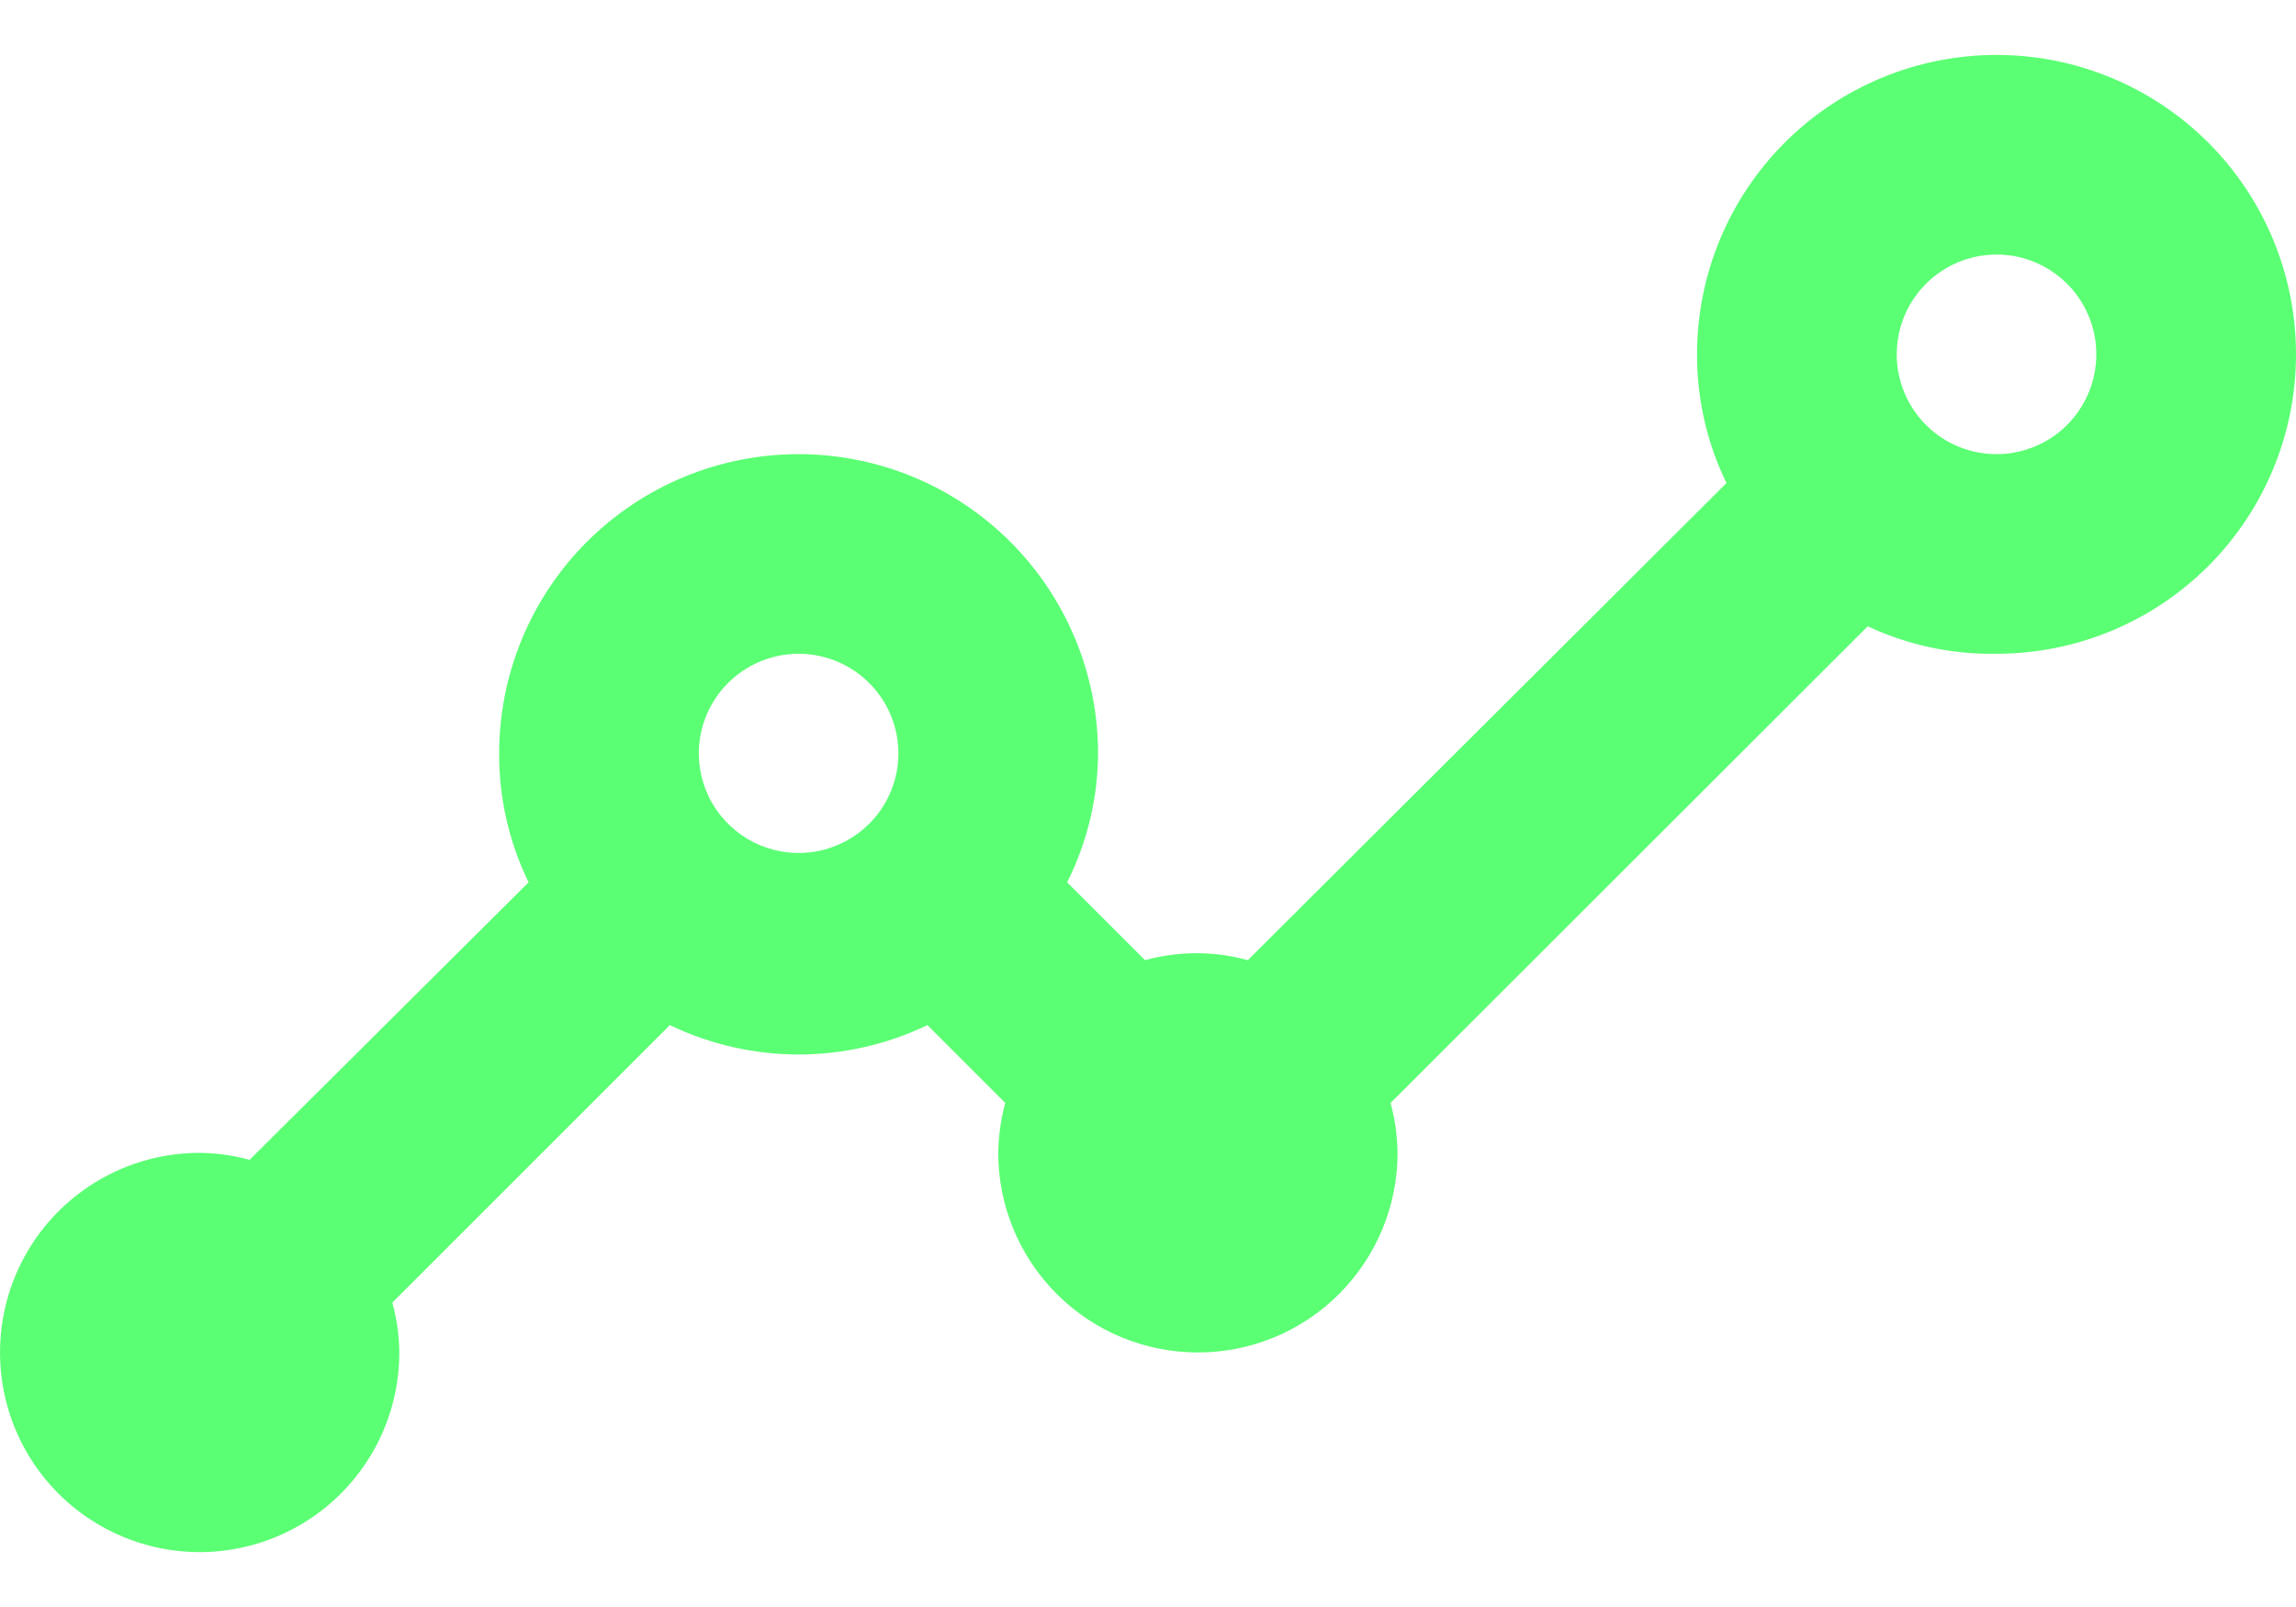 <svg width="40" height="28" viewBox="0 0 40 28" fill="none" xmlns="http://www.w3.org/2000/svg">
<path d="M34.783 0.957C33.399 0.957 32.072 1.506 31.093 2.485C30.115 3.463 29.565 4.79 29.565 6.174C29.563 6.951 29.738 7.719 30.078 8.417L21.739 16.73C21.153 16.568 20.534 16.568 19.948 16.73L18.591 15.374C18.941 14.677 19.125 13.91 19.13 13.13C19.13 11.747 18.581 10.42 17.602 9.441C16.624 8.463 15.297 7.913 13.913 7.913C12.529 7.913 11.202 8.463 10.224 9.441C9.245 10.42 8.696 11.747 8.696 13.13C8.693 13.908 8.869 14.675 9.209 15.374L4.348 20.209C4.065 20.13 3.772 20.09 3.478 20.087C2.79 20.087 2.118 20.291 1.546 20.673C0.974 21.055 0.528 21.599 0.265 22.234C0.002 22.87 -0.067 23.569 0.067 24.244C0.201 24.919 0.532 25.538 1.019 26.025C1.505 26.511 2.125 26.842 2.8 26.977C3.474 27.111 4.174 27.042 4.809 26.779C5.445 26.515 5.988 26.07 6.37 25.498C6.753 24.926 6.957 24.253 6.957 23.565C6.954 23.271 6.913 22.979 6.835 22.696L11.67 17.861C12.369 18.198 13.136 18.373 13.913 18.373C14.69 18.373 15.457 18.198 16.157 17.861L17.513 19.217C17.436 19.501 17.395 19.793 17.391 20.087C17.391 21.009 17.758 21.894 18.41 22.546C19.062 23.199 19.947 23.565 20.87 23.565C21.792 23.565 22.677 23.199 23.329 22.546C23.981 21.894 24.348 21.009 24.348 20.087C24.344 19.793 24.303 19.501 24.226 19.217L32.539 10.913C33.241 11.241 34.008 11.405 34.783 11.391C36.166 11.391 37.493 10.842 38.472 9.863C39.45 8.885 40 7.558 40 6.174C40 4.79 39.45 3.463 38.472 2.485C37.493 1.506 36.166 0.957 34.783 0.957ZM15.139 14.357C14.896 14.598 14.587 14.763 14.25 14.829C13.914 14.896 13.565 14.861 13.248 14.73C12.932 14.599 12.661 14.377 12.469 14.093C12.278 13.808 12.175 13.473 12.174 13.13C12.174 12.669 12.357 12.227 12.683 11.901C13.009 11.575 13.452 11.391 13.913 11.391C14.374 11.391 14.817 11.575 15.143 11.901C15.469 12.227 15.652 12.669 15.652 13.13C15.65 13.591 15.466 14.032 15.139 14.357ZM34.783 7.913C34.321 7.913 33.879 7.73 33.553 7.404C33.227 7.077 33.044 6.635 33.044 6.174C33.044 5.83 33.145 5.494 33.337 5.208C33.528 4.922 33.799 4.699 34.117 4.567C34.435 4.436 34.785 4.401 35.122 4.468C35.459 4.535 35.769 4.701 36.012 4.944C36.256 5.187 36.421 5.497 36.488 5.835C36.555 6.172 36.521 6.522 36.389 6.839C36.258 7.157 36.035 7.429 35.749 7.62C35.463 7.811 35.127 7.913 34.783 7.913Z" fill="#5BFF74"/>
</svg>
